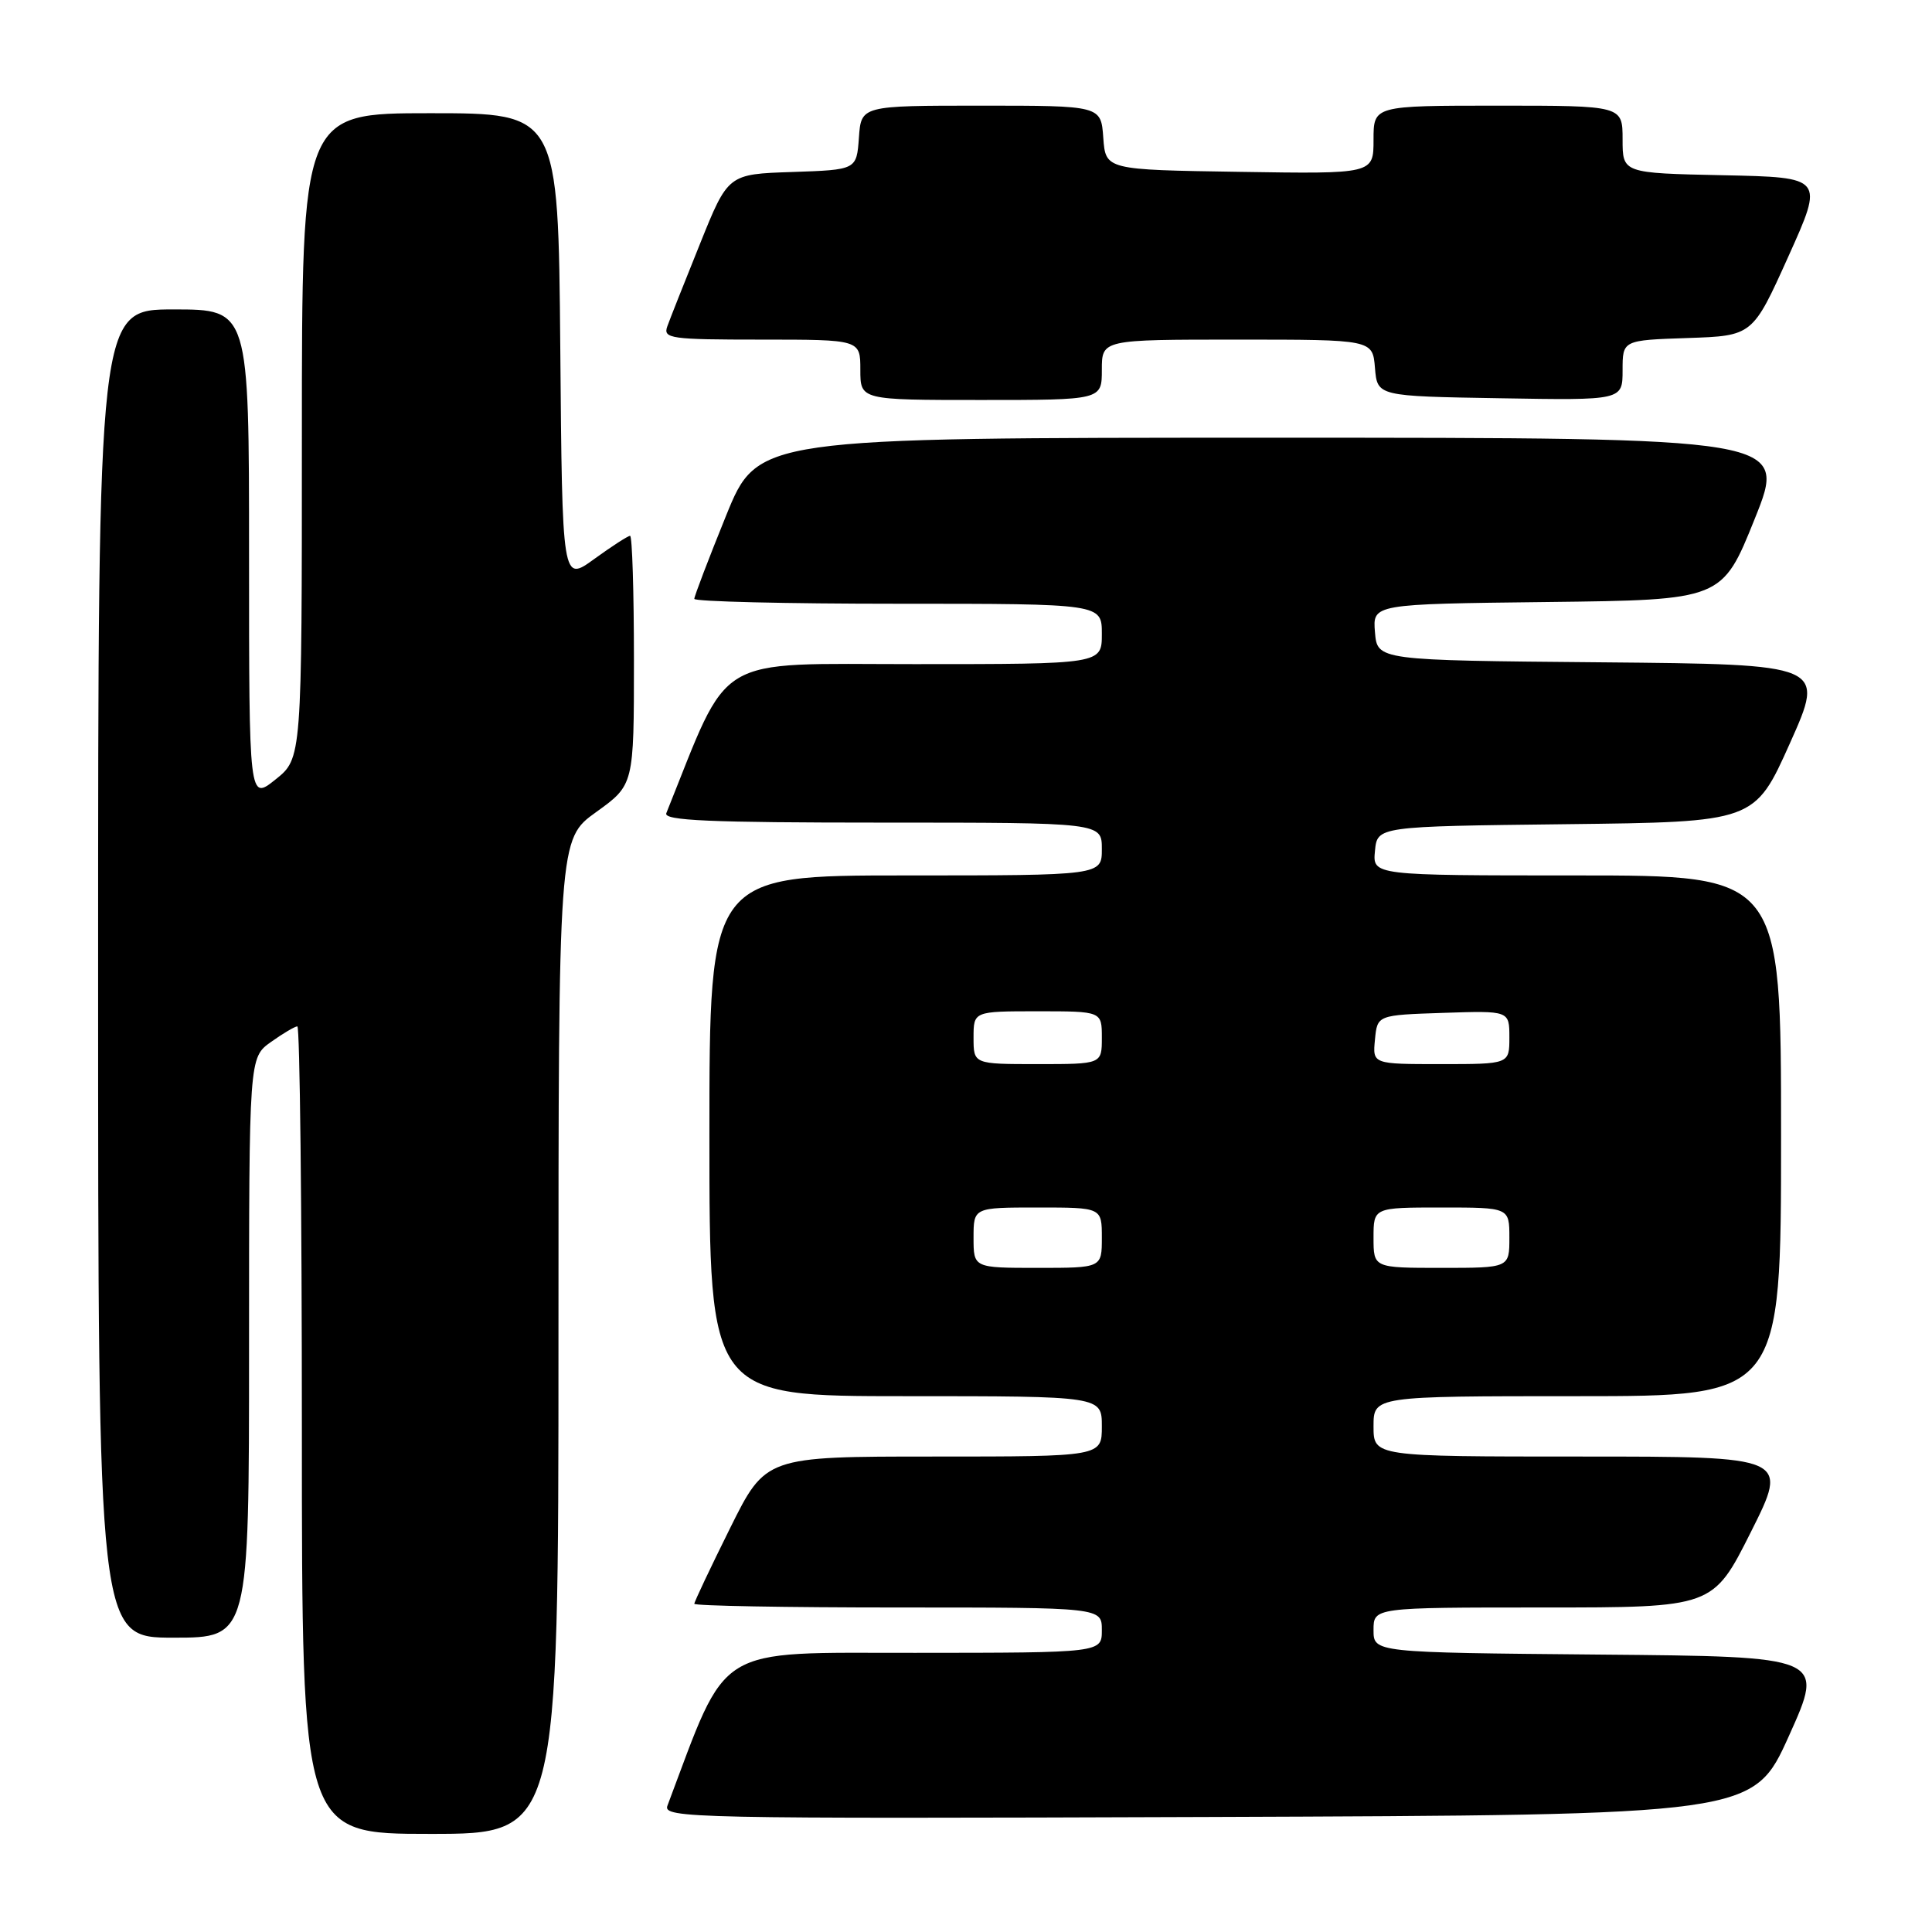 <?xml version="1.0" encoding="UTF-8" standalone="no"?>
<!DOCTYPE svg PUBLIC "-//W3C//DTD SVG 1.1//EN" "http://www.w3.org/Graphics/SVG/1.1/DTD/svg11.dtd" >
<svg xmlns="http://www.w3.org/2000/svg" xmlns:xlink="http://www.w3.org/1999/xlink" version="1.1" viewBox="0 0 256 256">
 <g >
 <path fill="currentColor"
d=" M 74.00 177.09 C 74.00 111.19 74.00 111.19 79.00 107.60 C 84.00 104.00 84.00 104.00 84.00 87.50 C 84.00 78.43 83.77 71.00 83.49 71.00 C 83.21 71.00 81.07 72.38 78.74 74.07 C 74.50 77.15 74.50 77.15 74.24 46.07 C 73.97 15.00 73.97 15.00 56.99 15.00 C 40.00 15.00 40.00 15.00 40.00 57.75 C 40.00 100.50 40.00 100.50 36.50 103.29 C 33.00 106.09 33.00 106.09 33.00 73.54 C 33.00 41.00 33.00 41.00 23.00 41.00 C 13.00 41.00 13.00 41.00 13.00 129.00 C 13.00 217.00 13.00 217.00 23.00 217.00 C 33.00 217.00 33.00 217.00 33.00 178.57 C 33.00 140.14 33.00 140.14 35.90 138.07 C 37.50 136.93 39.08 136.00 39.40 136.00 C 39.73 136.00 40.00 160.07 40.00 189.50 C 40.00 243.00 40.00 243.00 57.00 243.00 C 74.00 243.00 74.00 243.00 74.00 177.09 Z  M 237.05 230.00 C 241.78 219.50 241.78 219.50 211.89 219.24 C 182.00 218.97 182.00 218.97 182.00 215.99 C 182.00 213.00 182.00 213.00 204.49 213.00 C 226.98 213.00 226.98 213.00 232.00 203.00 C 237.02 193.00 237.02 193.00 209.51 193.00 C 182.00 193.00 182.00 193.00 182.00 189.00 C 182.00 185.00 182.00 185.00 209.00 185.00 C 236.00 185.00 236.00 185.00 236.00 150.50 C 236.00 116.00 236.00 116.00 208.94 116.00 C 181.87 116.00 181.87 116.00 182.19 112.75 C 182.50 109.50 182.50 109.50 207.50 109.21 C 232.50 108.92 232.50 108.92 237.18 98.47 C 241.85 88.03 241.85 88.03 212.18 87.76 C 182.50 87.50 182.50 87.50 182.19 83.77 C 181.88 80.04 181.88 80.04 205.04 79.77 C 228.19 79.50 228.19 79.50 232.51 68.75 C 236.83 58.00 236.83 58.00 168.62 58.00 C 100.40 58.00 100.40 58.00 96.20 68.35 C 93.89 74.05 92.00 79.00 92.00 79.35 C 92.00 79.71 104.15 80.00 119.00 80.00 C 146.00 80.00 146.00 80.00 146.00 84.00 C 146.00 88.00 146.00 88.00 121.20 88.00 C 94.18 88.00 96.88 86.38 88.29 107.75 C 87.89 108.73 94.01 109.00 116.89 109.00 C 146.00 109.00 146.00 109.00 146.00 112.50 C 146.00 116.00 146.00 116.00 120.00 116.00 C 94.00 116.00 94.00 116.00 94.00 150.50 C 94.00 185.00 94.00 185.00 120.00 185.00 C 146.00 185.00 146.00 185.00 146.00 189.00 C 146.00 193.00 146.00 193.00 123.73 193.00 C 101.45 193.00 101.45 193.00 96.73 202.51 C 94.13 207.75 92.00 212.25 92.00 212.51 C 92.00 212.78 104.15 213.00 119.00 213.00 C 146.00 213.00 146.00 213.00 146.00 216.00 C 146.00 219.00 146.00 219.00 121.25 219.01 C 94.38 219.03 96.56 217.68 88.44 239.26 C 87.81 240.92 91.47 241.00 160.05 240.76 C 232.32 240.50 232.32 240.50 237.05 230.00 Z  M 146.00 49.00 C 146.00 45.00 146.00 45.00 163.94 45.00 C 181.88 45.00 181.88 45.00 182.19 48.75 C 182.50 52.50 182.50 52.50 198.75 52.77 C 215.00 53.05 215.00 53.05 215.00 49.06 C 215.00 45.08 215.00 45.08 223.61 44.79 C 232.23 44.50 232.23 44.50 236.96 34.00 C 241.69 23.50 241.69 23.50 228.34 23.22 C 215.00 22.94 215.00 22.94 215.00 18.47 C 215.00 14.00 215.00 14.00 198.50 14.00 C 182.00 14.00 182.00 14.00 182.00 18.52 C 182.00 23.05 182.00 23.05 164.25 22.77 C 146.50 22.50 146.50 22.50 146.19 18.25 C 145.89 14.00 145.89 14.00 130.00 14.00 C 114.11 14.00 114.11 14.00 113.81 18.25 C 113.50 22.50 113.50 22.50 104.99 22.79 C 96.47 23.07 96.47 23.07 92.76 32.29 C 90.72 37.35 88.76 42.29 88.42 43.25 C 87.84 44.86 88.84 45.00 100.89 45.00 C 114.00 45.00 114.00 45.00 114.00 49.00 C 114.00 53.00 114.00 53.00 130.00 53.00 C 146.00 53.00 146.00 53.00 146.00 49.00 Z  M 129.00 164.00 C 129.00 160.00 129.00 160.00 137.50 160.00 C 146.00 160.00 146.00 160.00 146.00 164.00 C 146.00 168.00 146.00 168.00 137.50 168.00 C 129.00 168.00 129.00 168.00 129.00 164.00 Z  M 182.00 164.00 C 182.00 160.00 182.00 160.00 191.00 160.00 C 200.00 160.00 200.00 160.00 200.00 164.00 C 200.00 168.00 200.00 168.00 191.00 168.00 C 182.00 168.00 182.00 168.00 182.00 164.00 Z  M 129.00 137.50 C 129.00 134.00 129.00 134.00 137.50 134.00 C 146.00 134.00 146.00 134.00 146.00 137.50 C 146.00 141.00 146.00 141.00 137.50 141.00 C 129.00 141.00 129.00 141.00 129.00 137.50 Z  M 182.19 137.75 C 182.50 134.50 182.50 134.50 191.25 134.21 C 200.00 133.92 200.00 133.92 200.00 137.46 C 200.00 141.00 200.00 141.00 190.94 141.00 C 181.87 141.00 181.87 141.00 182.19 137.75 Z "/>
</g>
</svg>